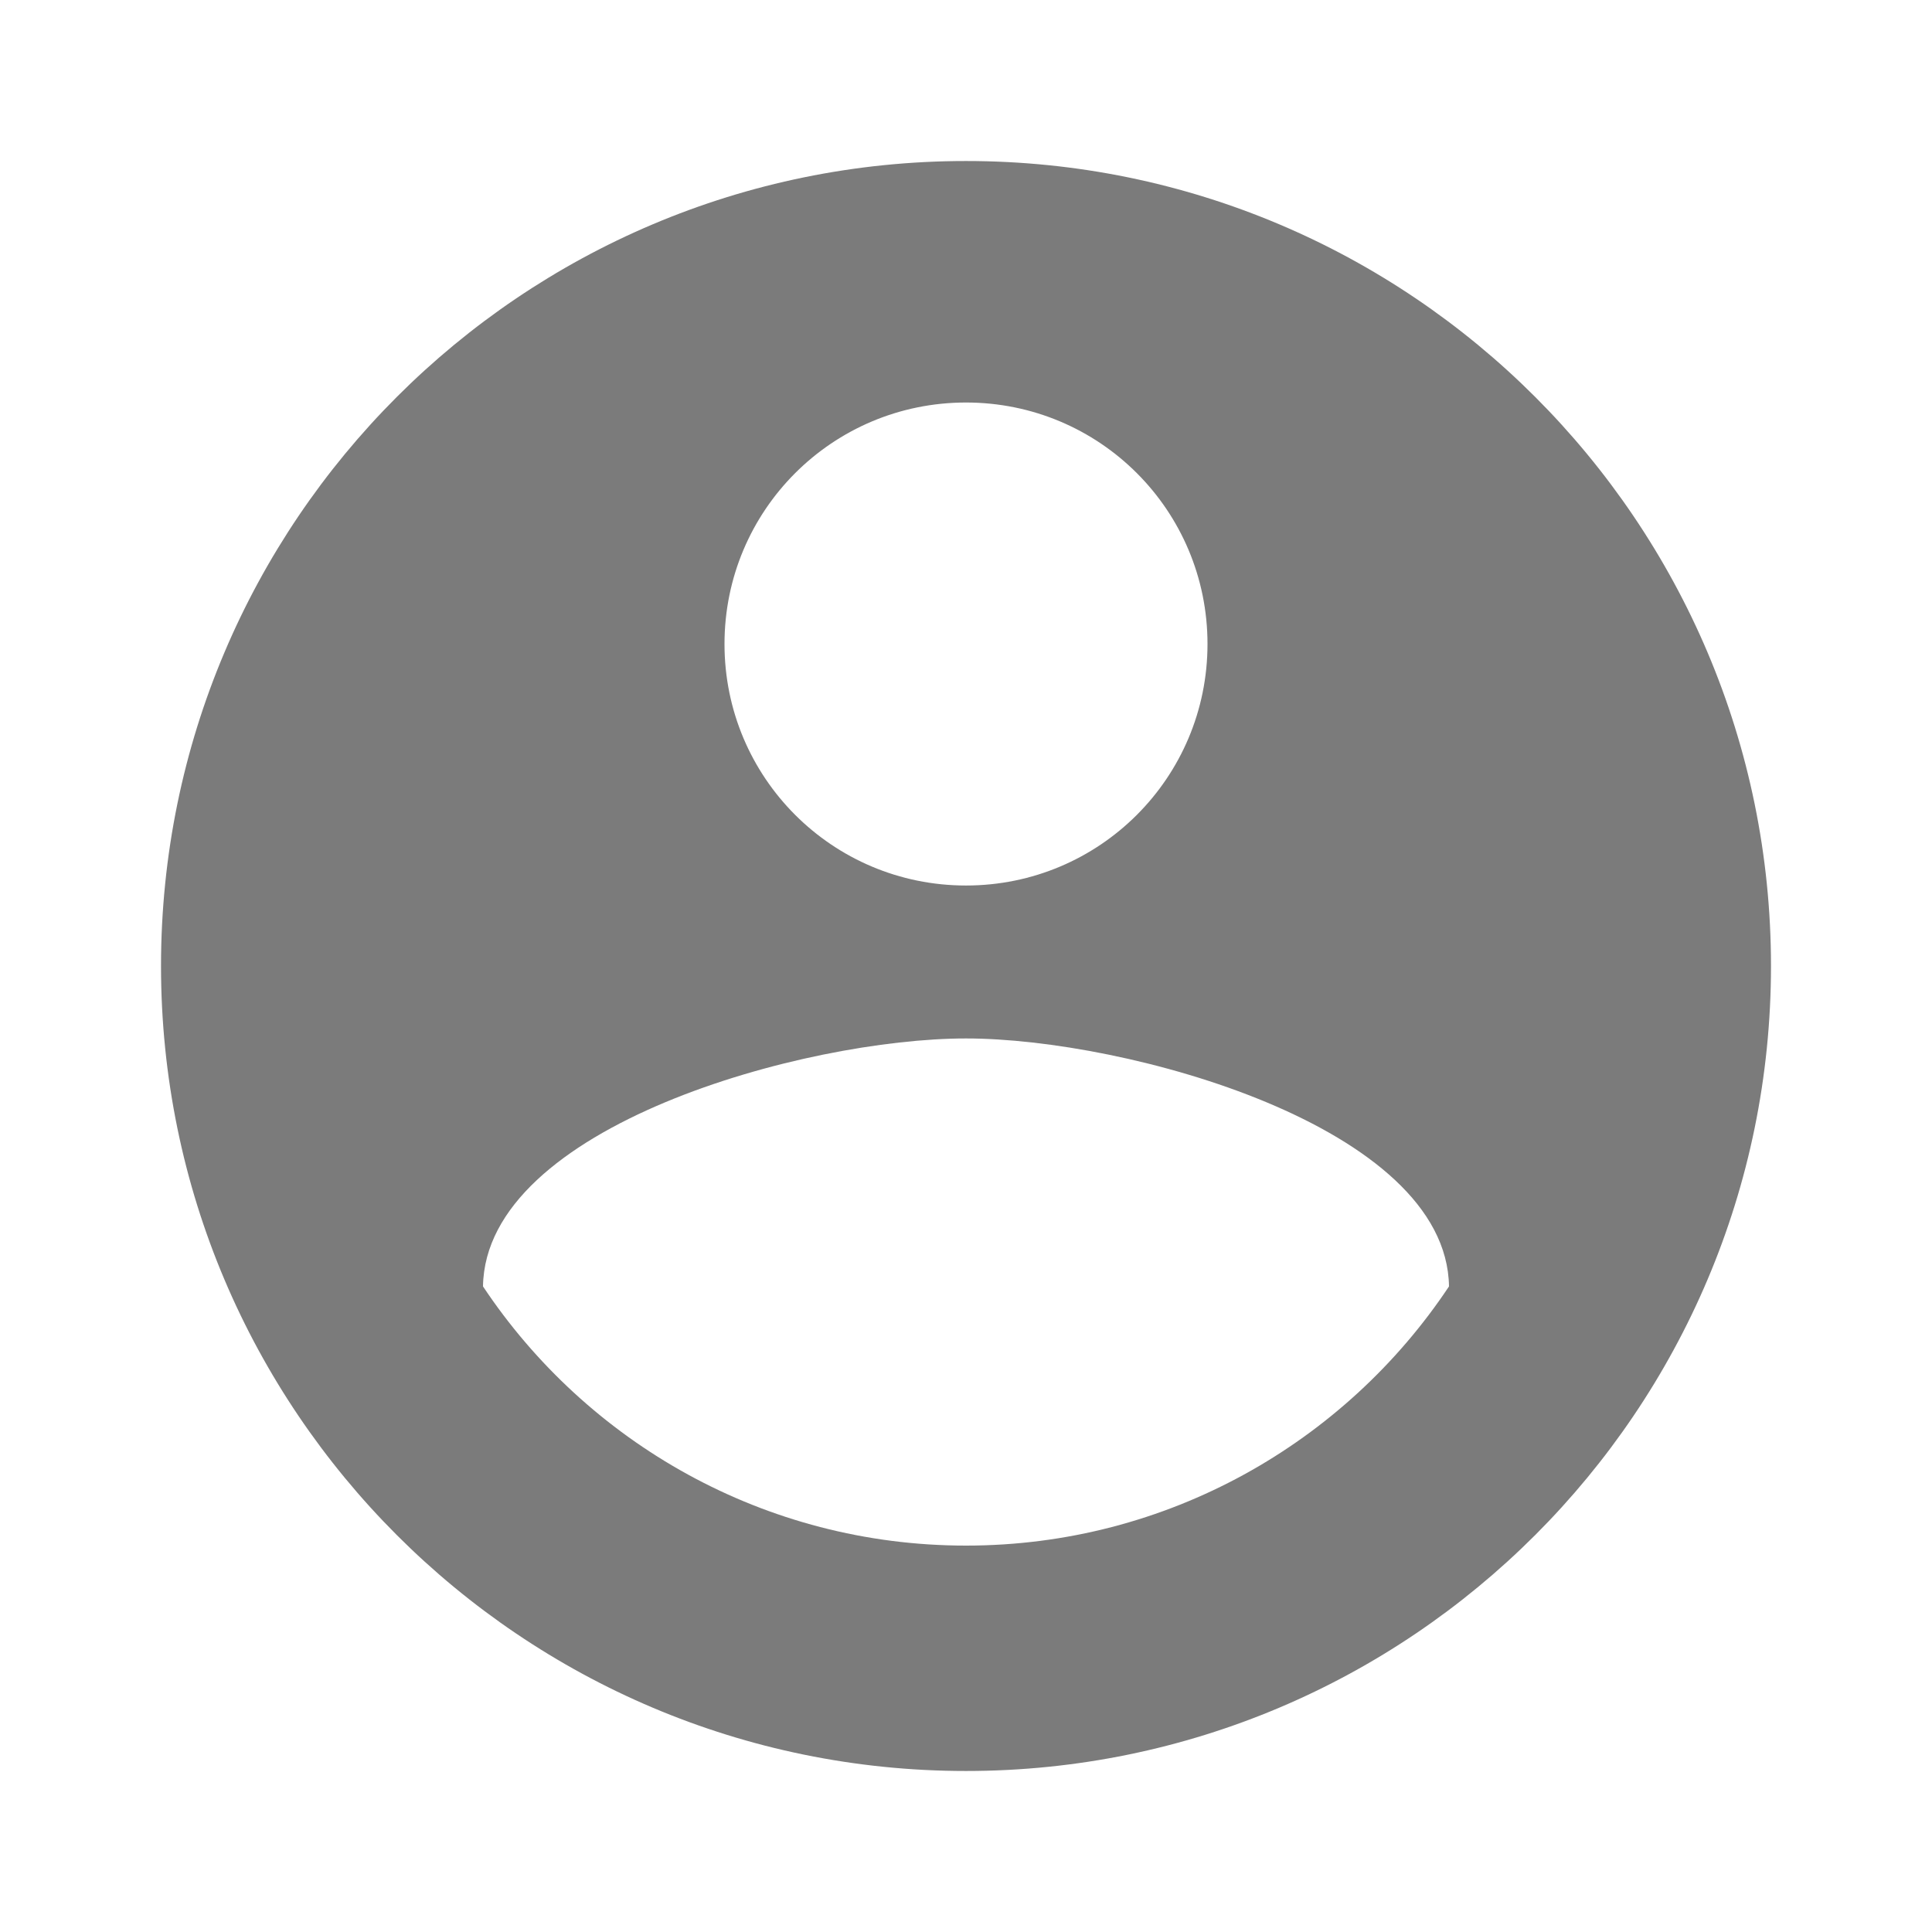 <svg width="50" height="50" viewBox="0 0 50 50" fill="none" xmlns="http://www.w3.org/2000/svg">
    <g clip-path="url(#clip0_4_181)">
        <path d="M25 4.167C13.5 4.167 4.167 13.5 4.167 25C4.167 36.5 13.5 45.833 25 45.833C36.5 45.833 45.833 36.5 45.833 25C45.833 13.5 36.5 4.167 25 4.167ZM25 10.417C28.458 10.417 31.25 13.208 31.25 16.667C31.25 20.125 28.458 22.917 25 22.917C21.542 22.917 18.75 20.125 18.75 16.667C18.75 13.208 21.542 10.417 25 10.417ZM25 40C19.792 40 15.188 37.333 12.5 33.292C12.562 29.146 20.833 26.875 25 26.875C29.146 26.875 37.438 29.146 37.5 33.292C34.812 37.333 30.208 40 25 40Z" fill="#7B7B7B"/>
    </g>
    <defs>
        <clipPath id="clip0_4_181">
            <rect width="50" height="50" fill="white"/>
        </clipPath>
    </defs>
</svg>